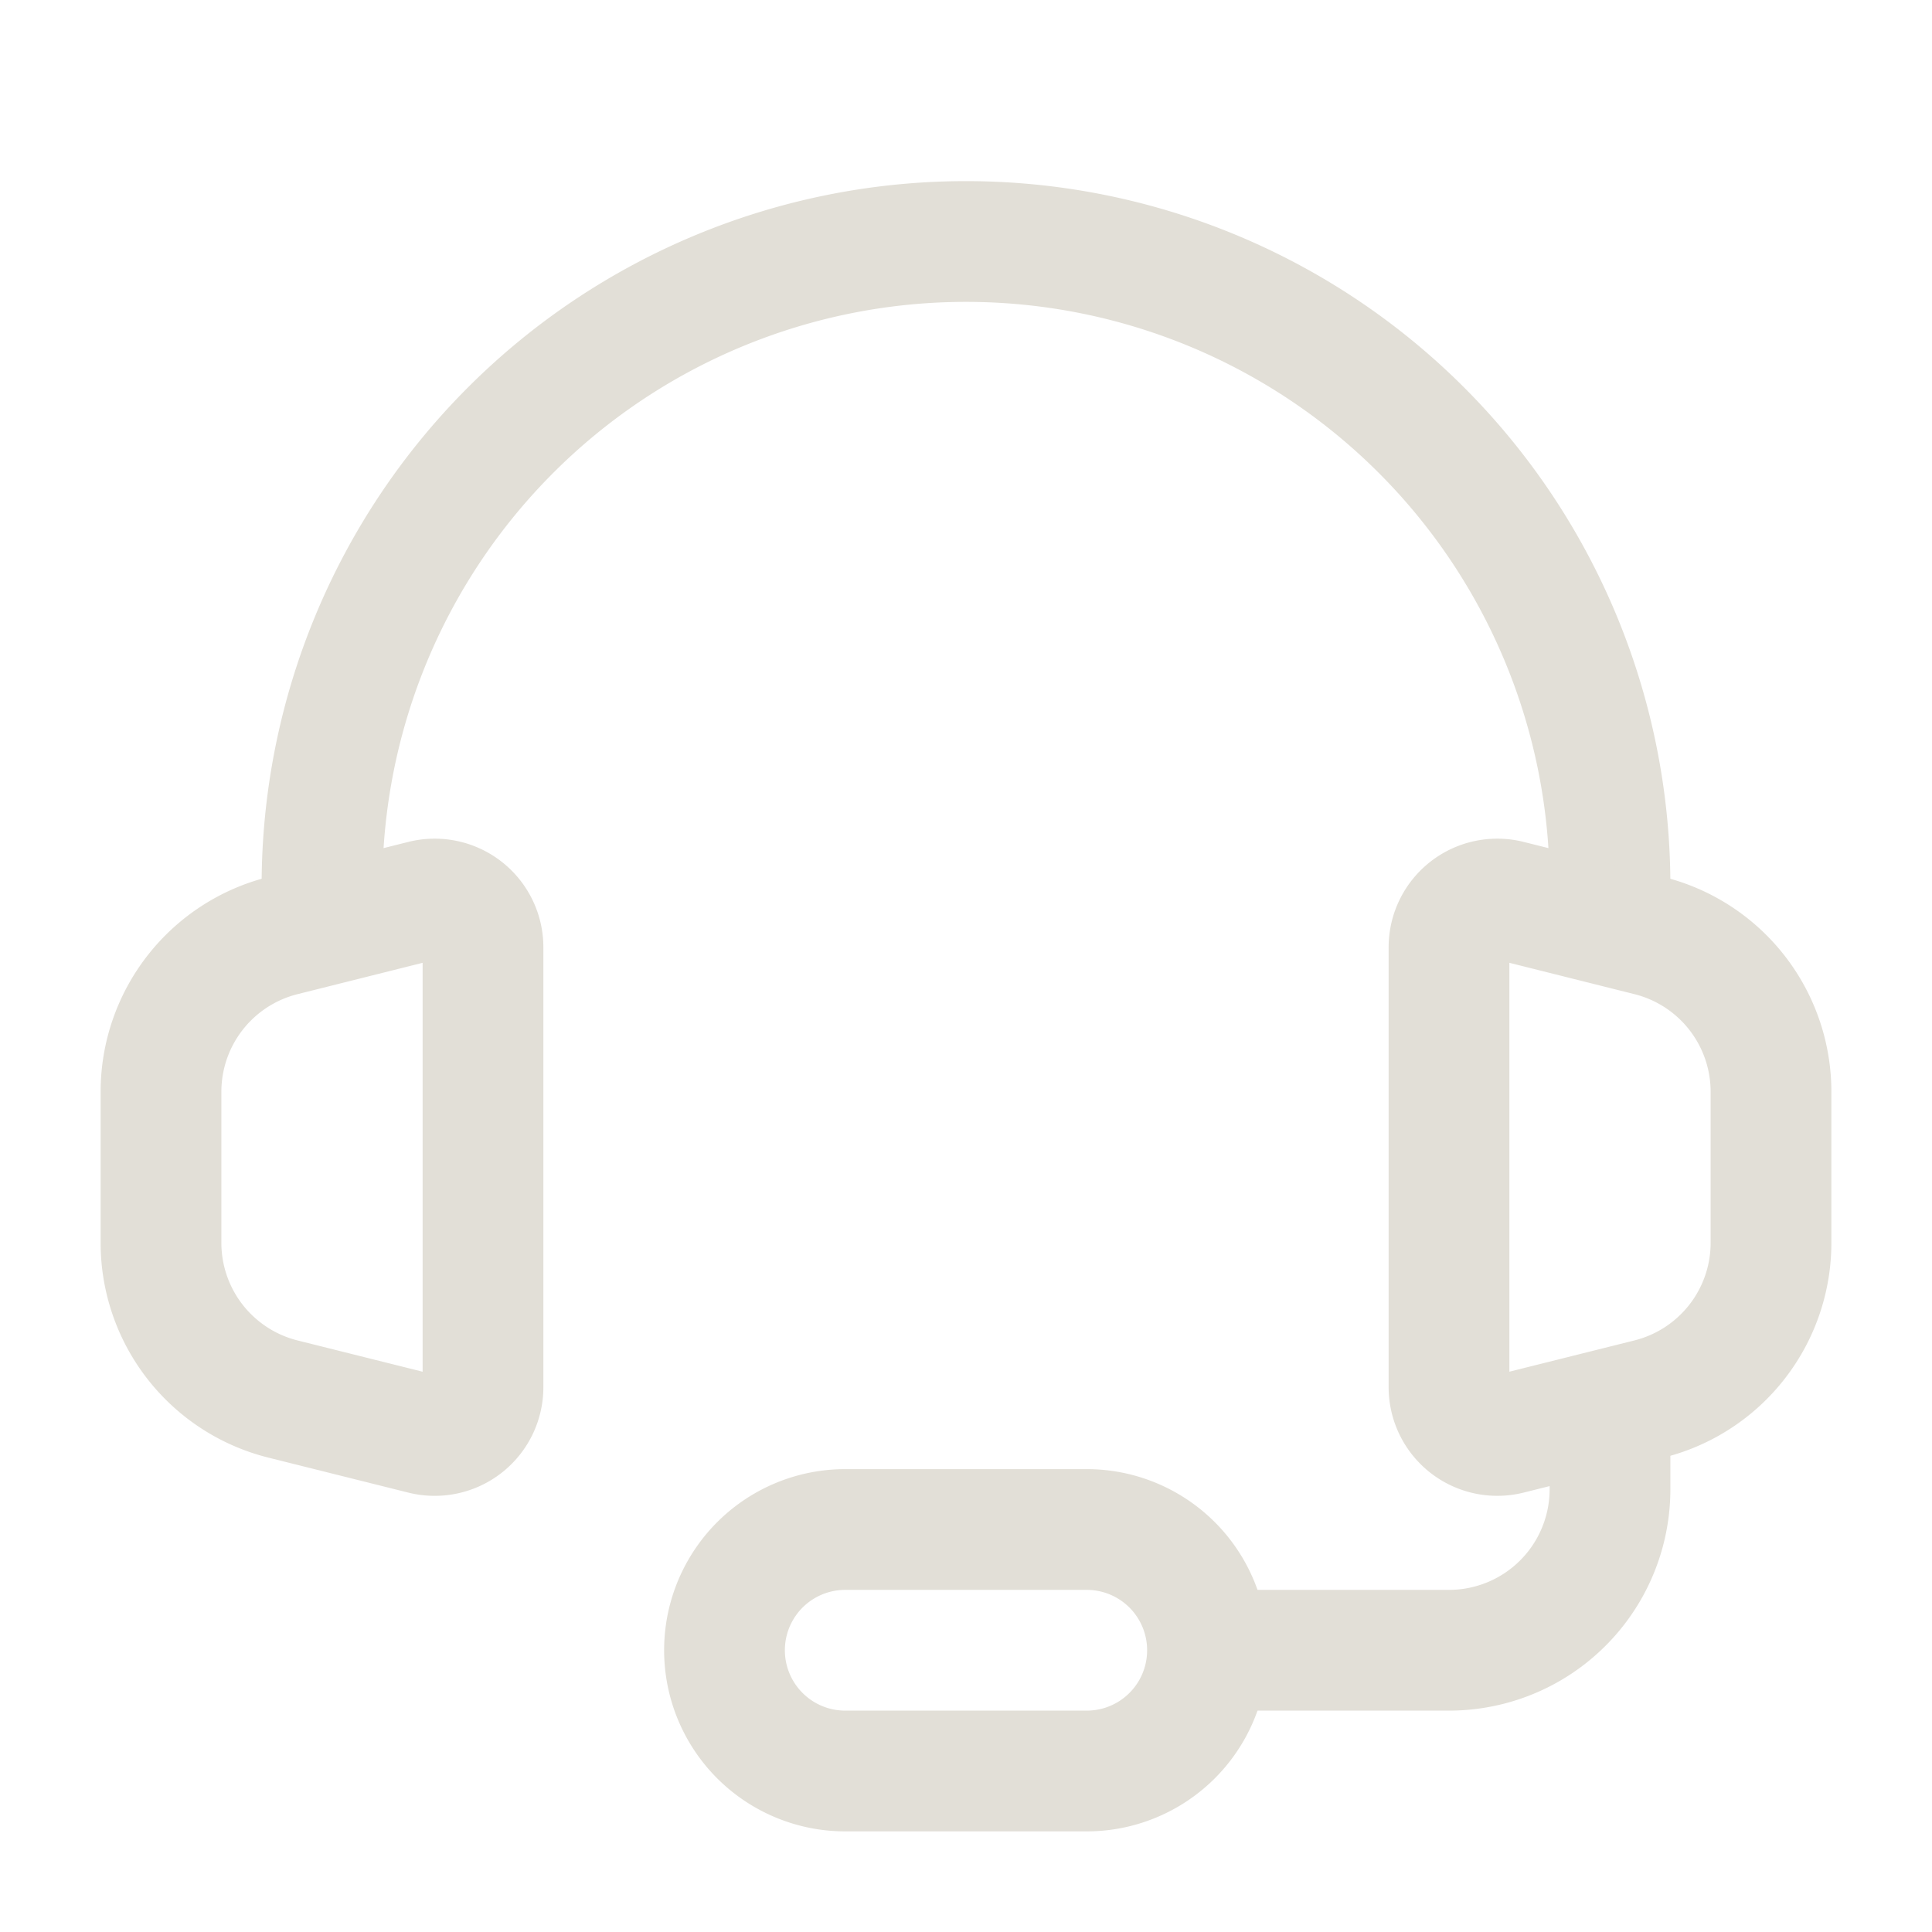 <?xml version="1.0" encoding="UTF-8"?><svg width="24px" height="24px" stroke-width="1.5" viewBox="0 0 24 24" fill="none" xmlns="http://www.w3.org/2000/svg" color="#e2dfd7"><path d="M20 11a8 8 0 10-16 0" stroke="#e2dfd7" stroke-width="1.5" stroke-linecap="round" stroke-linejoin="round"></path><path d="M2 15.438v-1.876a2 2 0 011.515-1.94l1.74-.436a.6.6 0 01.745.582v5.463a.6.6 0 01-.746.583l-1.74-.435A2 2 0 012 15.439zM22 15.438v-1.876a2 2 0 00-1.515-1.94l-1.74-.436a.6.6 0 00-.745.582v5.463a.6.6 0 00.745.583l1.74-.435A2 2 0 0022 15.439zM20 18v.5a2 2 0 01-2 2h-3.5" stroke="#e2dfd7" stroke-width="1.5"></path><path d="M13.5 22h-3a1.5 1.5 0 010-3h3a1.5 1.5 0 010 3z" stroke="#e2dfd7" stroke-width="1.5"></path></svg>